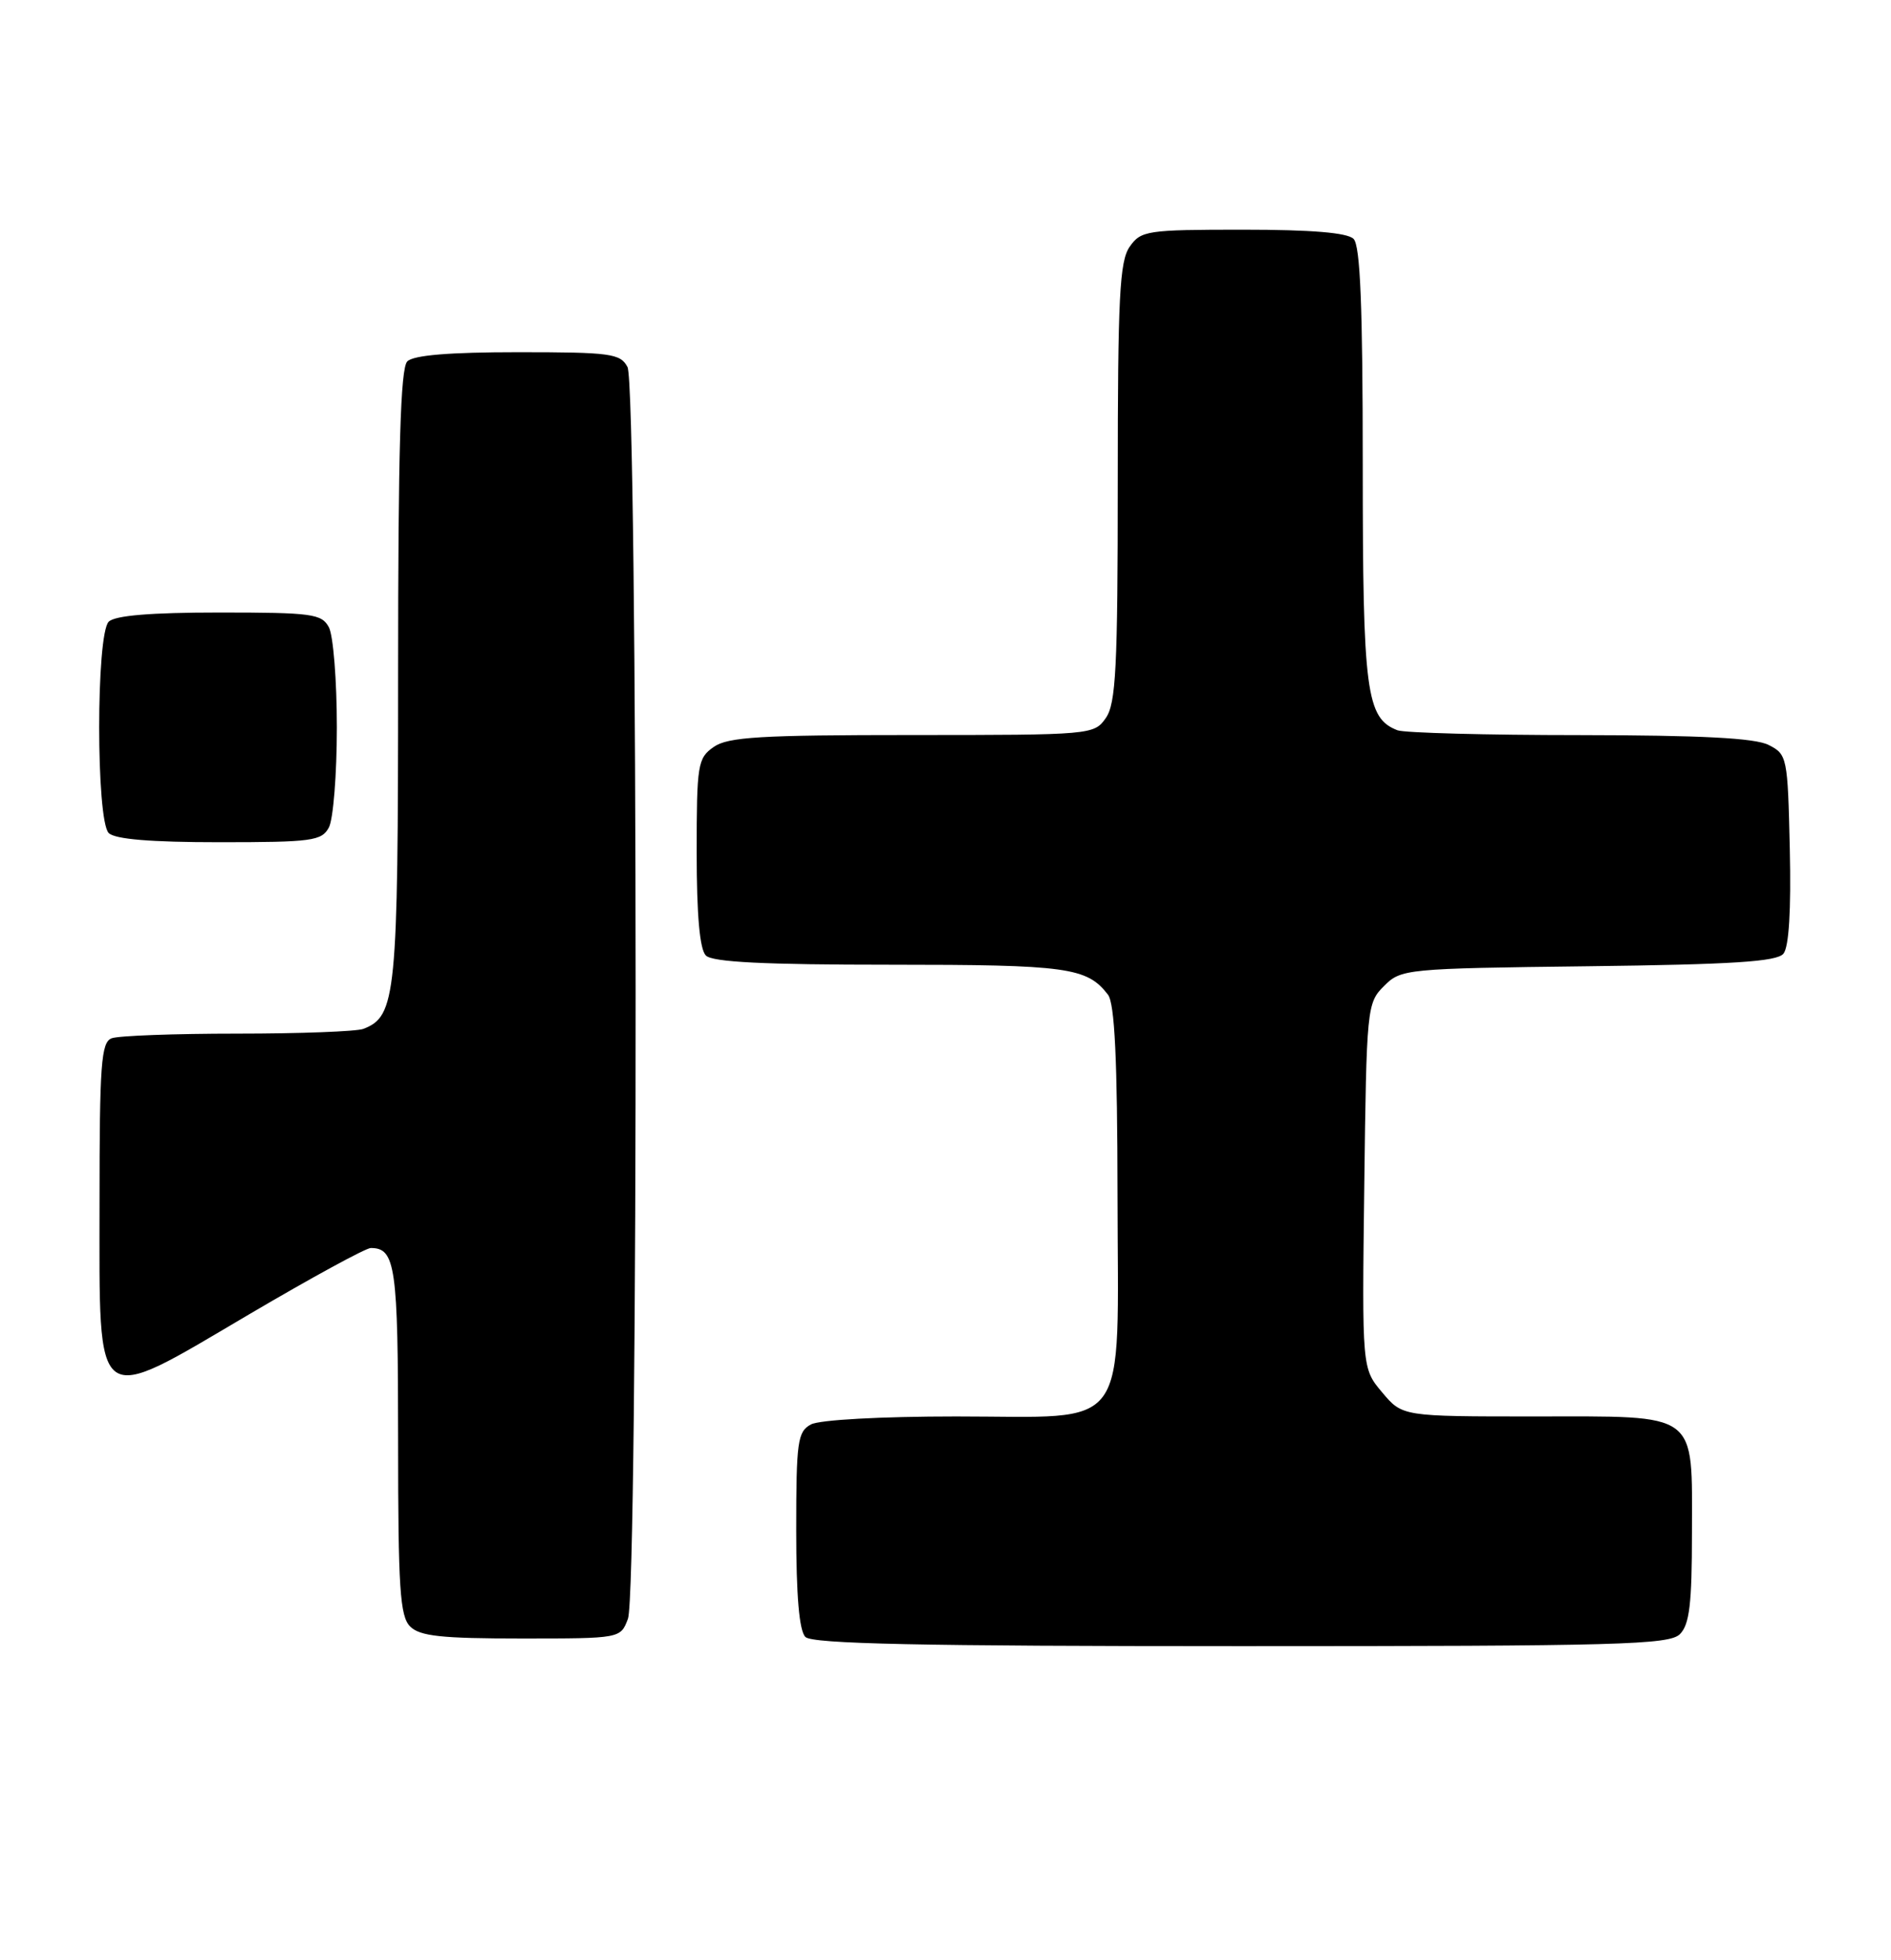 <?xml version="1.0" encoding="UTF-8" standalone="no"?>
<!DOCTYPE svg PUBLIC "-//W3C//DTD SVG 1.1//EN" "http://www.w3.org/Graphics/SVG/1.1/DTD/svg11.dtd" >
<svg xmlns="http://www.w3.org/2000/svg" xmlns:xlink="http://www.w3.org/1999/xlink" version="1.1" viewBox="0 0 247 256">
 <g >
 <path fill="currentColor"
d=" M 219.43 213.43 C 220.68 212.18 221.00 209.47 221.00 200.26 C 221.00 184.19 222.09 185.00 200.43 185.00 C 183.18 185.00 183.18 185.00 180.54 181.86 C 177.90 178.73 177.90 178.73 178.20 154.89 C 178.49 131.62 178.55 131.00 180.78 128.78 C 183.00 126.55 183.59 126.49 207.44 126.20 C 226.34 125.97 232.09 125.60 232.95 124.56 C 233.67 123.69 233.96 118.88 233.78 110.89 C 233.51 98.86 233.44 98.52 231.00 97.29 C 229.21 96.39 222.18 96.03 206.33 96.01 C 194.14 96.01 183.44 95.72 182.54 95.38 C 178.45 93.81 178.00 90.39 178.00 60.75 C 178.00 40.03 177.68 32.08 176.80 31.20 C 175.99 30.39 171.32 30.00 162.36 30.00 C 149.81 30.00 149.03 30.12 147.56 32.22 C 146.24 34.11 146.00 38.77 146.00 63.00 C 146.00 87.23 145.76 91.89 144.44 93.78 C 142.91 95.97 142.54 96.00 119.17 96.00 C 99.32 96.00 95.08 96.25 93.22 97.56 C 91.13 99.02 91.00 99.84 91.00 111.36 C 91.00 119.55 91.40 124.00 92.20 124.80 C 93.06 125.66 99.81 126.00 116.27 126.00 C 139.43 126.00 141.98 126.35 144.72 129.91 C 145.60 131.06 145.95 138.33 145.97 156.06 C 146.01 187.64 147.93 185.00 124.90 185.00 C 115.07 185.00 107.05 185.44 105.93 186.04 C 104.18 186.98 104.00 188.24 104.00 199.84 C 104.00 208.43 104.39 212.99 105.20 213.80 C 106.10 214.70 120.12 215.00 162.13 215.00 C 211.46 215.00 218.04 214.82 219.43 213.43 Z  M 82.02 211.43 C 83.40 207.81 83.34 50.51 81.96 47.93 C 81.02 46.17 79.76 46.00 67.66 46.00 C 58.68 46.00 54.01 46.39 53.20 47.20 C 52.31 48.09 52.00 58.59 52.00 88.25 C 52.00 130.13 51.74 132.73 47.46 134.38 C 46.56 134.72 39.16 135.00 31.00 135.00 C 22.84 135.00 15.45 135.27 14.58 135.61 C 13.21 136.13 13.00 138.98 13.00 157.13 C 13.00 184.43 12.05 183.73 32.58 171.64 C 40.65 166.89 47.78 163.00 48.43 163.00 C 51.66 163.00 52.00 165.38 52.00 188.13 C 52.00 207.46 52.24 211.09 53.57 212.43 C 54.84 213.70 57.65 214.00 68.10 214.00 C 81.05 214.00 81.05 214.00 82.02 211.43 Z  M 42.96 108.07 C 43.53 107.00 44.00 101.12 44.00 95.00 C 44.00 88.88 43.53 83.00 42.96 81.93 C 42.02 80.17 40.76 80.00 28.66 80.00 C 19.68 80.00 15.01 80.39 14.20 81.20 C 12.54 82.86 12.54 107.14 14.20 108.80 C 15.01 109.61 19.68 110.00 28.66 110.00 C 40.76 110.00 42.02 109.83 42.96 108.07 Z "/>
</g>
</svg>